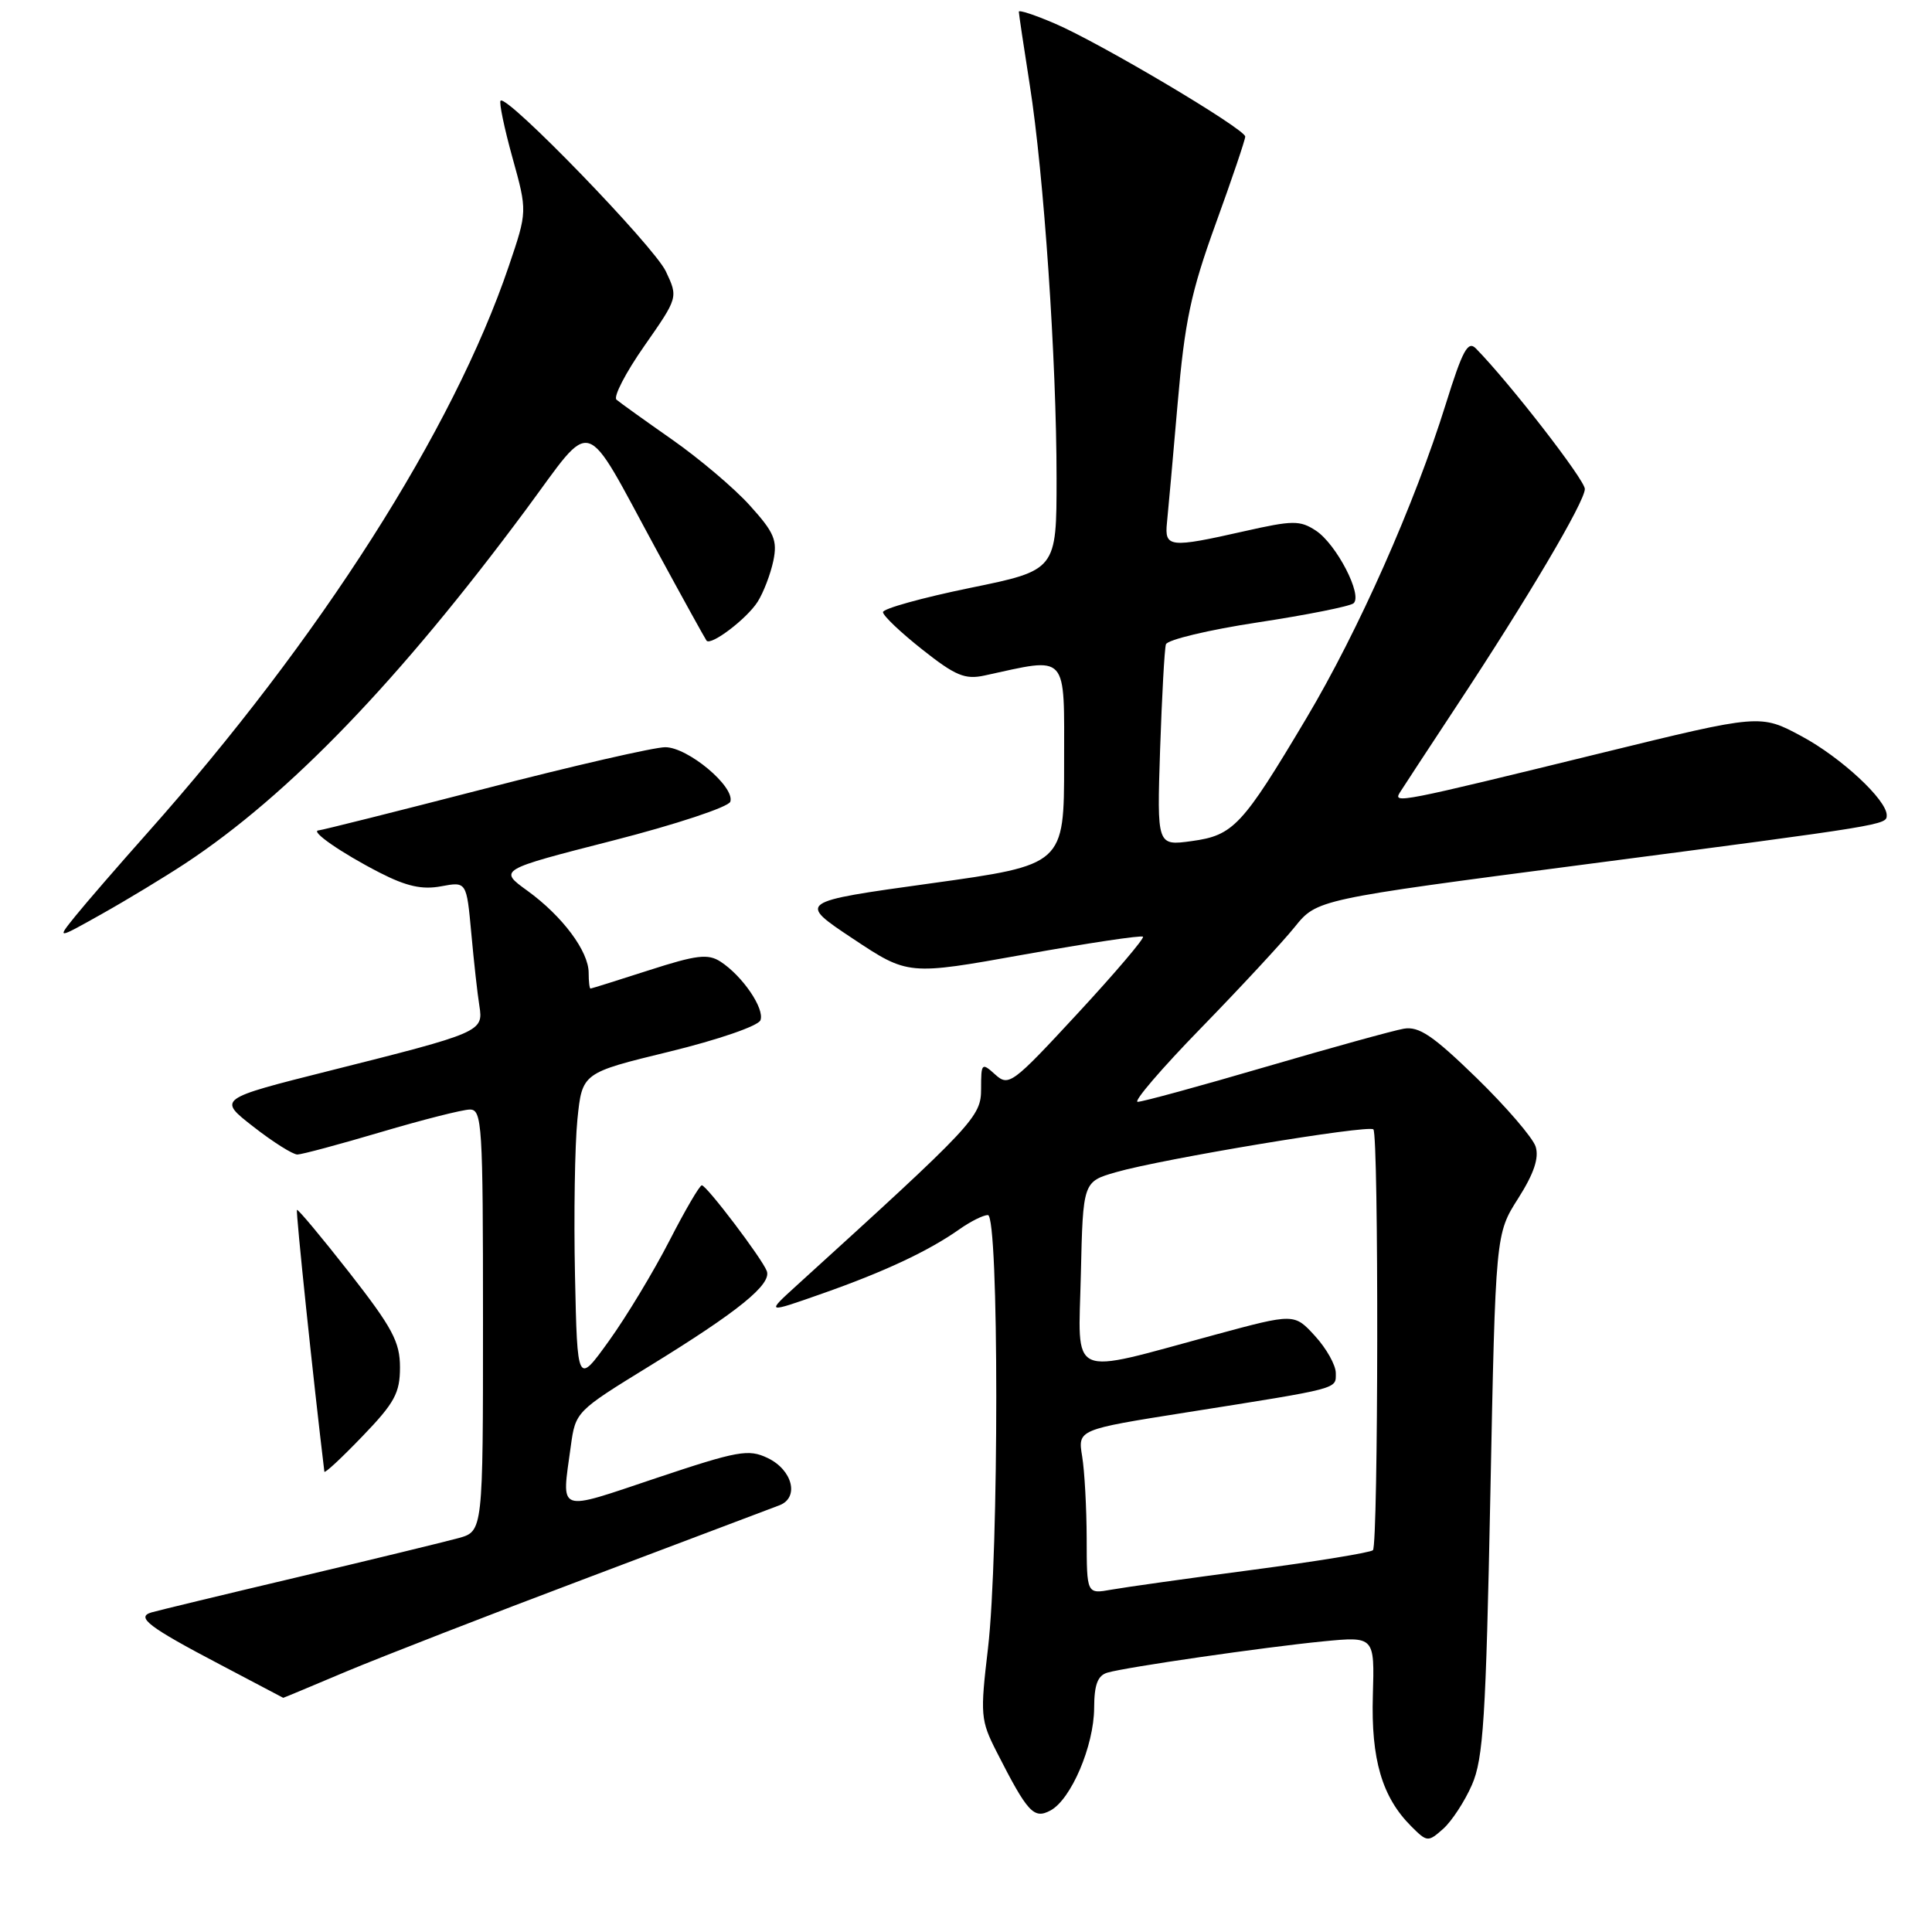 <?xml version="1.0" encoding="UTF-8" standalone="no"?>
<!DOCTYPE svg PUBLIC "-//W3C//DTD SVG 1.1//EN" "http://www.w3.org/Graphics/SVG/1.1/DTD/svg11.dtd" >
<svg xmlns="http://www.w3.org/2000/svg" xmlns:xlink="http://www.w3.org/1999/xlink" version="1.1" viewBox="0 0 256 256">
 <g >
 <path fill="currentColor"
d=" M 195.04 236.50 C 196.55 233.06 196.89 227.66 197.48 198.00 C 198.17 163.50 198.17 163.50 201.17 158.79 C 203.26 155.50 203.95 153.43 203.48 151.93 C 203.10 150.75 199.58 146.66 195.65 142.83 C 189.88 137.22 188.02 135.96 186.00 136.31 C 184.62 136.55 176.38 138.83 167.69 141.37 C 158.99 143.92 151.37 146.00 150.75 146.00 C 150.13 146.00 153.89 141.61 159.11 136.25 C 164.33 130.89 169.93 124.85 171.55 122.84 C 174.50 119.18 174.50 119.18 210.00 114.54 C 250.02 109.31 250.00 109.31 250.00 108.02 C 250.00 105.98 243.94 100.36 238.73 97.56 C 233.26 94.62 233.26 94.62 212.38 99.73 C 185.28 106.37 184.57 106.51 185.49 105.01 C 185.90 104.35 189.26 99.24 192.94 93.65 C 202.39 79.35 210.00 66.47 210.00 64.79 C 210.00 63.59 200.05 50.75 195.57 46.18 C 194.51 45.09 193.80 46.40 191.58 53.52 C 187.43 66.84 179.98 83.62 173.10 95.17 C 164.60 109.45 163.44 110.69 157.90 111.45 C 153.30 112.08 153.30 112.08 153.72 99.29 C 153.96 92.25 154.30 86.00 154.49 85.38 C 154.68 84.77 160.16 83.46 166.67 82.47 C 173.18 81.48 178.88 80.34 179.35 79.94 C 180.59 78.87 177.08 72.10 174.36 70.31 C 172.25 68.93 171.31 68.94 164.88 70.39 C 154.96 72.63 154.29 72.56 154.63 69.25 C 154.79 67.74 155.42 60.65 156.04 53.50 C 156.98 42.61 157.79 38.75 161.08 29.67 C 163.24 23.72 165.00 18.51 165.00 18.10 C 165.00 17.10 145.77 5.68 139.75 3.11 C 137.14 1.99 135.00 1.28 135.00 1.55 C 135.00 1.81 135.65 6.18 136.45 11.26 C 138.32 23.13 140.00 47.77 140.00 63.36 C 140.00 75.56 140.00 75.56 128.50 77.91 C 122.18 79.21 117.00 80.65 117.00 81.11 C 117.00 81.58 119.34 83.80 122.20 86.06 C 126.59 89.54 127.87 90.07 130.45 89.51 C 141.67 87.07 141.00 86.33 141.00 101.17 C 141.00 114.60 141.00 114.60 123.34 117.05 C 105.68 119.50 105.68 119.50 113.00 124.37 C 120.33 129.24 120.33 129.24 135.70 126.48 C 144.15 124.97 151.24 123.90 151.45 124.12 C 151.66 124.33 147.77 128.91 142.79 134.29 C 134.14 143.64 133.66 144.00 131.87 142.38 C 130.08 140.76 130.00 140.84 130.00 144.28 C 130.00 147.99 129.14 148.91 105.50 170.39 C 101.50 174.03 101.50 174.03 109.00 171.39 C 117.19 168.51 123.04 165.77 127.15 162.87 C 128.61 161.84 130.30 161.00 130.90 161.00 C 132.38 161.00 132.38 205.93 130.91 218.44 C 129.87 227.22 129.93 227.94 132.05 232.11 C 136.17 240.20 136.98 241.08 139.19 239.90 C 141.93 238.43 144.95 231.34 144.98 226.32 C 144.99 223.21 145.45 222.01 146.75 221.63 C 149.31 220.89 167.42 218.27 175.32 217.49 C 182.14 216.83 182.14 216.83 181.91 224.66 C 181.66 233.13 183.13 238.13 186.99 241.99 C 189.10 244.10 189.22 244.11 191.23 242.33 C 192.36 241.32 194.08 238.70 195.04 236.50 Z  M 45.87 221.49 C 50.45 219.57 64.83 213.97 77.84 209.07 C 90.85 204.16 102.31 199.83 103.30 199.45 C 105.94 198.42 105.01 194.76 101.71 193.19 C 99.18 191.98 97.78 192.23 86.96 195.85 C 73.62 200.32 74.41 200.61 75.63 191.65 C 76.26 187.05 76.32 187.00 86.06 181.01 C 97.86 173.76 102.28 170.17 101.60 168.41 C 100.96 166.74 93.68 157.13 93.00 157.06 C 92.72 157.03 90.79 160.34 88.70 164.41 C 86.61 168.48 83.01 174.45 80.70 177.66 C 76.50 183.50 76.50 183.50 76.19 169.00 C 76.02 161.03 76.17 151.72 76.51 148.33 C 77.14 142.16 77.14 142.16 88.69 139.35 C 95.20 137.76 100.47 135.94 100.76 135.19 C 101.35 133.66 98.39 129.32 95.47 127.42 C 93.81 126.35 92.30 126.53 86.00 128.56 C 81.88 129.89 78.39 130.98 78.25 130.99 C 78.11 130.99 78.00 130.06 78.00 128.90 C 78.00 126.05 74.53 121.40 69.90 118.04 C 66.05 115.26 66.05 115.26 81.21 111.38 C 89.54 109.25 96.54 106.93 96.77 106.23 C 97.41 104.25 91.14 99.00 88.14 99.01 C 86.69 99.01 75.92 101.48 64.22 104.51 C 52.52 107.53 42.62 110.01 42.22 110.03 C 41.00 110.09 45.26 113.04 50.29 115.62 C 53.86 117.45 55.94 117.91 58.45 117.44 C 61.82 116.81 61.82 116.81 62.45 123.66 C 62.79 127.42 63.27 131.75 63.52 133.28 C 64.07 136.71 63.77 136.83 43.67 141.88 C 28.84 145.61 28.84 145.61 33.58 149.30 C 36.19 151.34 38.82 152.99 39.41 152.98 C 40.01 152.97 45.00 151.63 50.50 150.00 C 56.00 148.37 61.29 147.03 62.25 147.02 C 63.88 147.00 64.00 148.99 64.00 174.95 C 64.00 202.91 64.00 202.91 60.74 203.81 C 58.94 204.30 49.38 206.63 39.49 208.97 C 29.59 211.31 20.86 213.42 20.08 213.65 C 17.96 214.27 19.67 215.58 29.12 220.54 C 33.73 222.96 37.51 224.95 37.53 224.97 C 37.55 224.99 41.30 223.42 45.87 221.49 Z  M 53.00 181.18 C 53.00 177.81 52.00 175.94 46.30 168.64 C 42.61 163.93 39.48 160.18 39.35 160.32 C 39.17 160.50 41.55 183.20 42.98 195.00 C 43.02 195.28 45.28 193.17 48.02 190.32 C 52.29 185.89 53.00 184.58 53.00 181.18 Z  M 24.58 114.39 C 38.31 105.32 52.90 90.17 69.70 67.52 C 78.82 55.21 77.11 54.69 86.96 72.82 C 90.45 79.25 93.45 84.67 93.62 84.89 C 94.21 85.60 98.96 81.99 100.39 79.74 C 101.17 78.51 102.10 76.07 102.47 74.32 C 103.03 71.59 102.60 70.56 99.36 66.98 C 97.30 64.69 92.65 60.76 89.05 58.24 C 85.45 55.72 82.13 53.34 81.69 52.96 C 81.24 52.59 82.90 49.38 85.37 45.85 C 89.86 39.42 89.86 39.42 88.23 35.96 C 86.67 32.64 67.17 12.49 66.33 13.34 C 66.11 13.56 66.81 16.95 67.90 20.88 C 69.88 28.01 69.88 28.01 67.42 35.26 C 60.06 56.97 42.37 84.70 19.52 110.38 C 15.66 114.72 11.38 119.66 10.00 121.37 C 7.50 124.47 7.50 124.47 13.50 121.10 C 16.80 119.25 21.78 116.23 24.58 114.39 Z  M 143.99 203.86 C 143.98 199.81 143.71 194.91 143.39 192.97 C 142.81 189.43 142.81 189.43 157.15 187.16 C 177.75 183.90 177.00 184.09 177.00 181.94 C 177.00 180.89 175.76 178.68 174.25 177.03 C 171.50 174.02 171.50 174.02 161.00 176.86 C 141.26 182.20 142.90 182.94 143.22 168.84 C 143.50 156.58 143.50 156.58 147.88 155.32 C 153.93 153.57 181.34 149.01 181.98 149.65 C 182.70 150.36 182.64 204.69 181.92 205.41 C 181.61 205.72 174.41 206.90 165.92 208.02 C 157.44 209.14 149.04 210.32 147.25 210.64 C 144.00 211.22 144.00 211.22 143.99 203.86 Z "/>
</g>
</svg>